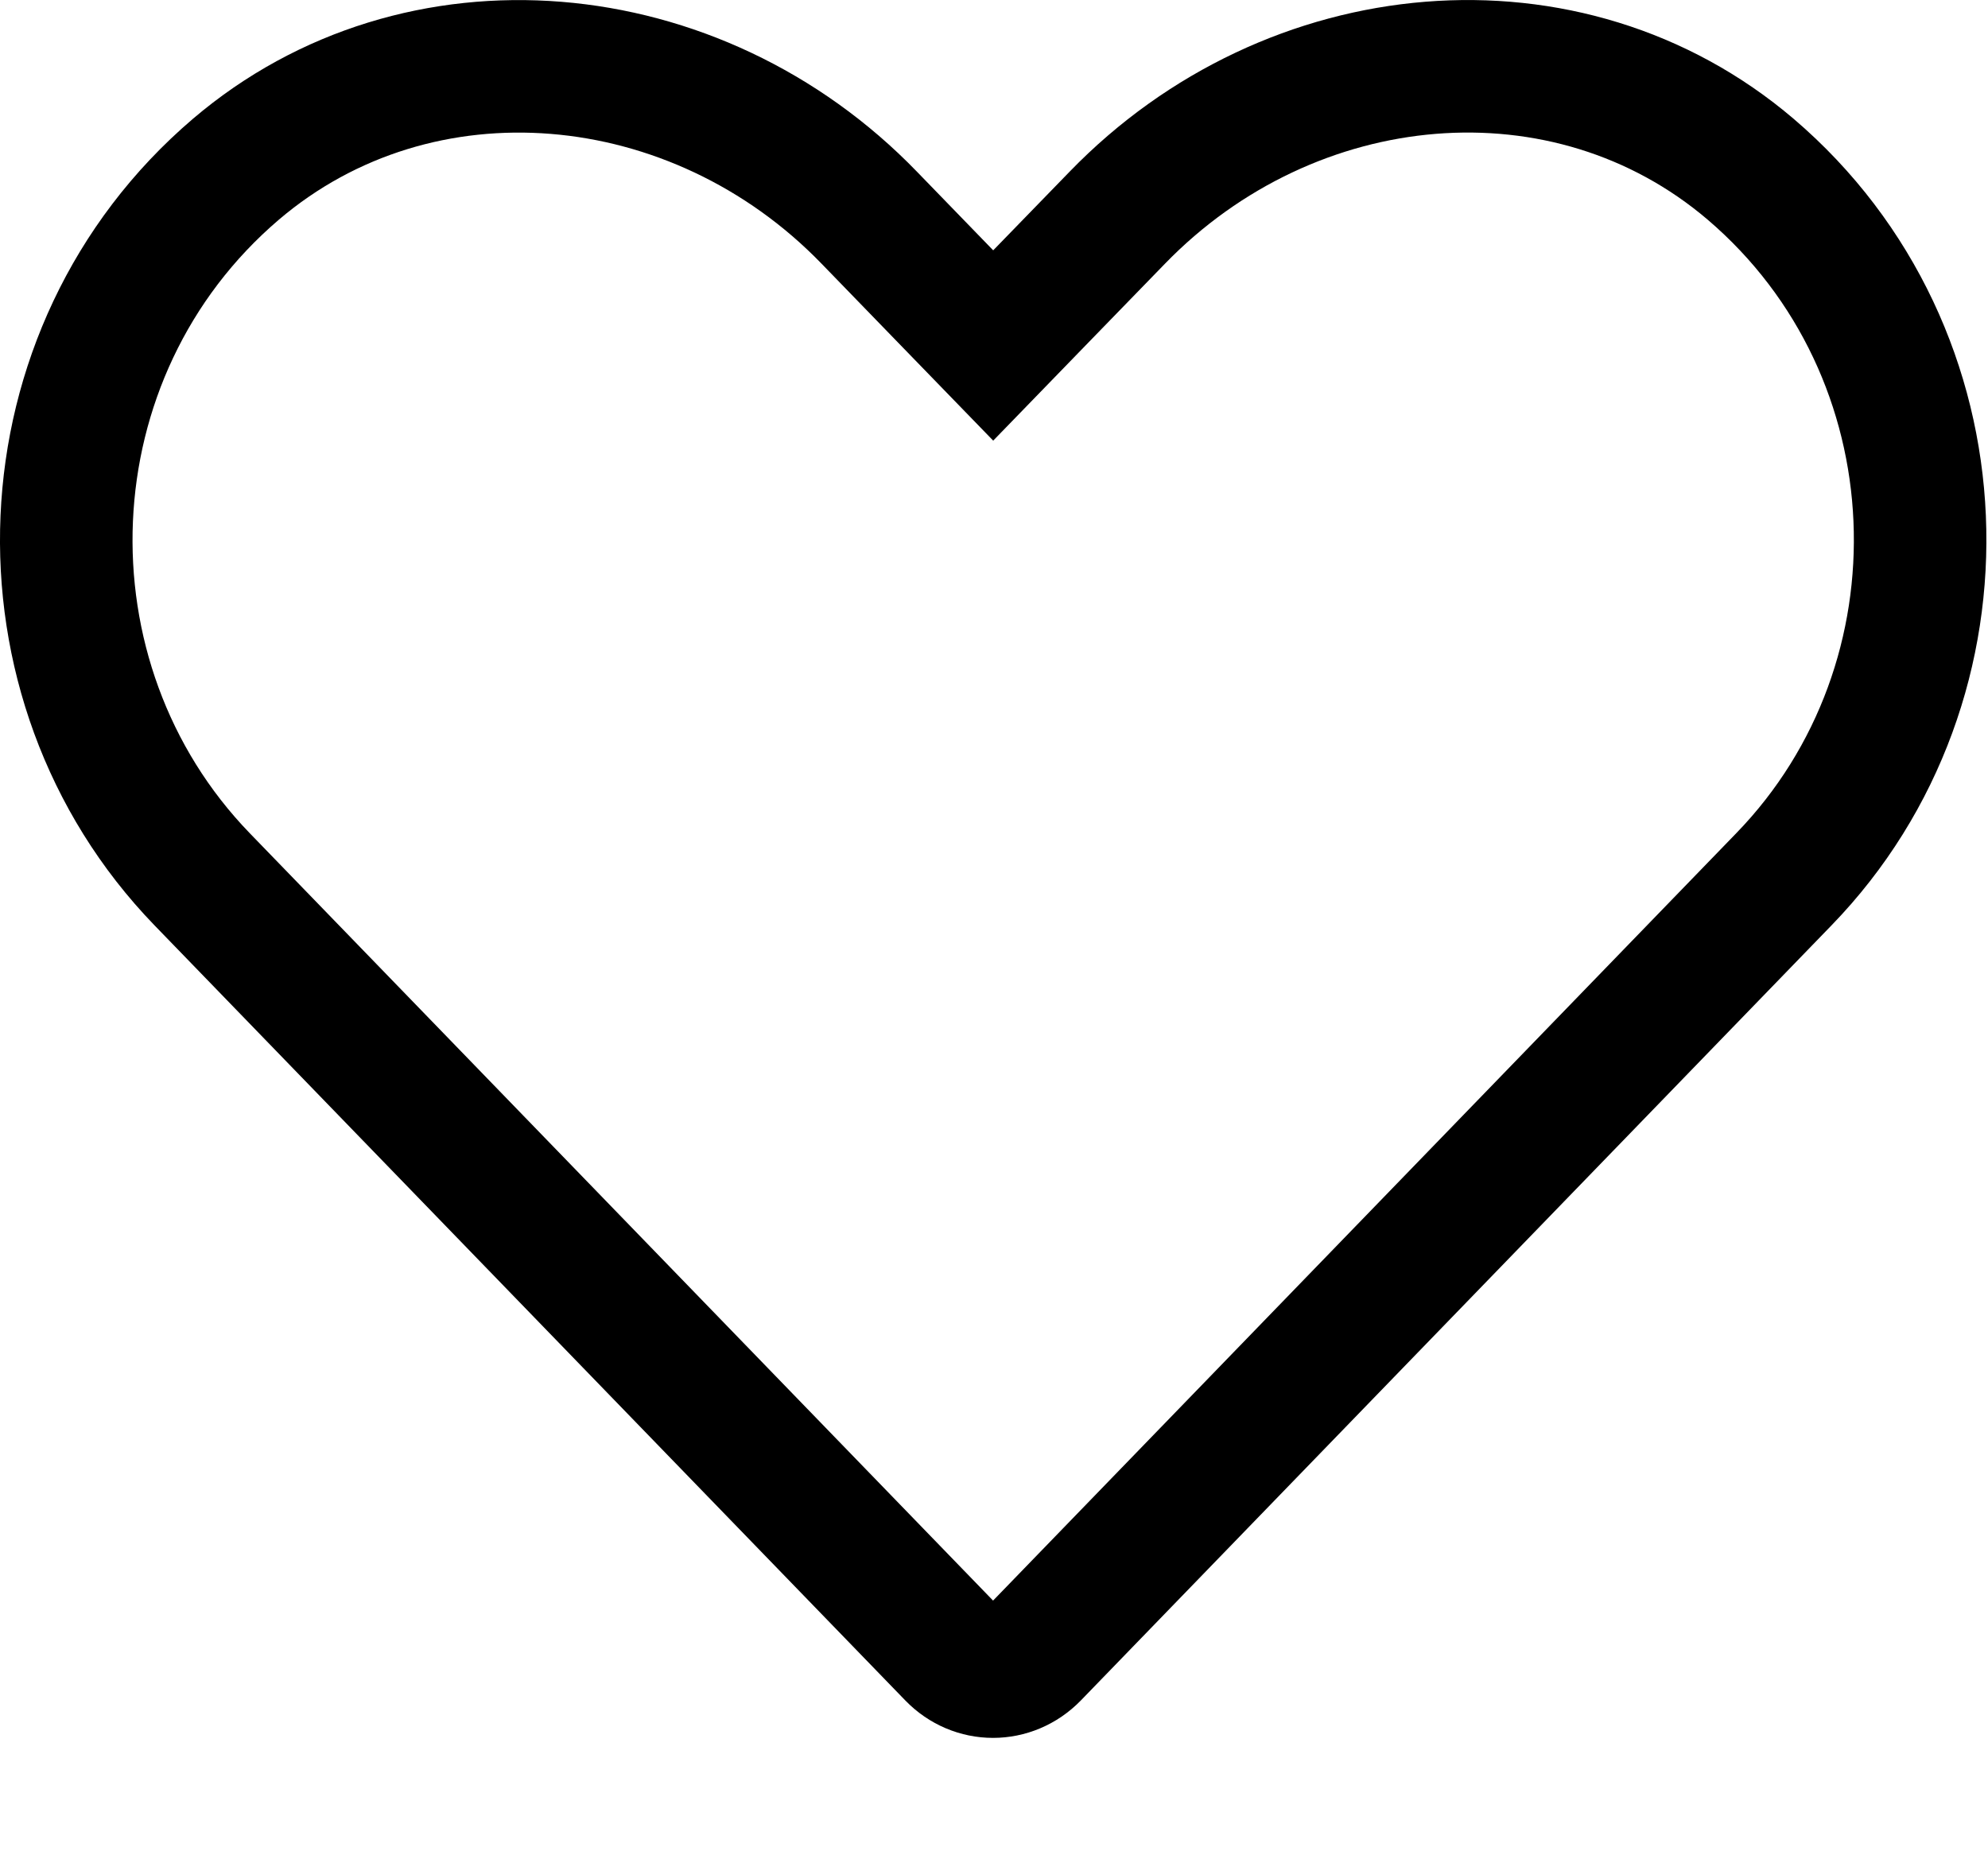 <svg width="15" height="14" viewBox="0 0 15 14" fill="none" xmlns="http://www.w3.org/2000/svg">
<path d="M7.853 2.237L8.43 1.643C9.741 0.29 11.829 0.101 13.209 1.277C14.824 2.656 14.911 5.138 13.461 6.634L7.797 12.483C7.627 12.658 7.358 12.658 7.189 12.483L1.525 6.635C0.077 5.138 0.164 2.656 1.78 1.277C3.16 0.101 5.251 0.291 6.559 1.643L7.135 2.237L7.494 2.607L7.853 2.237Z" stroke="black"/>
</svg>
